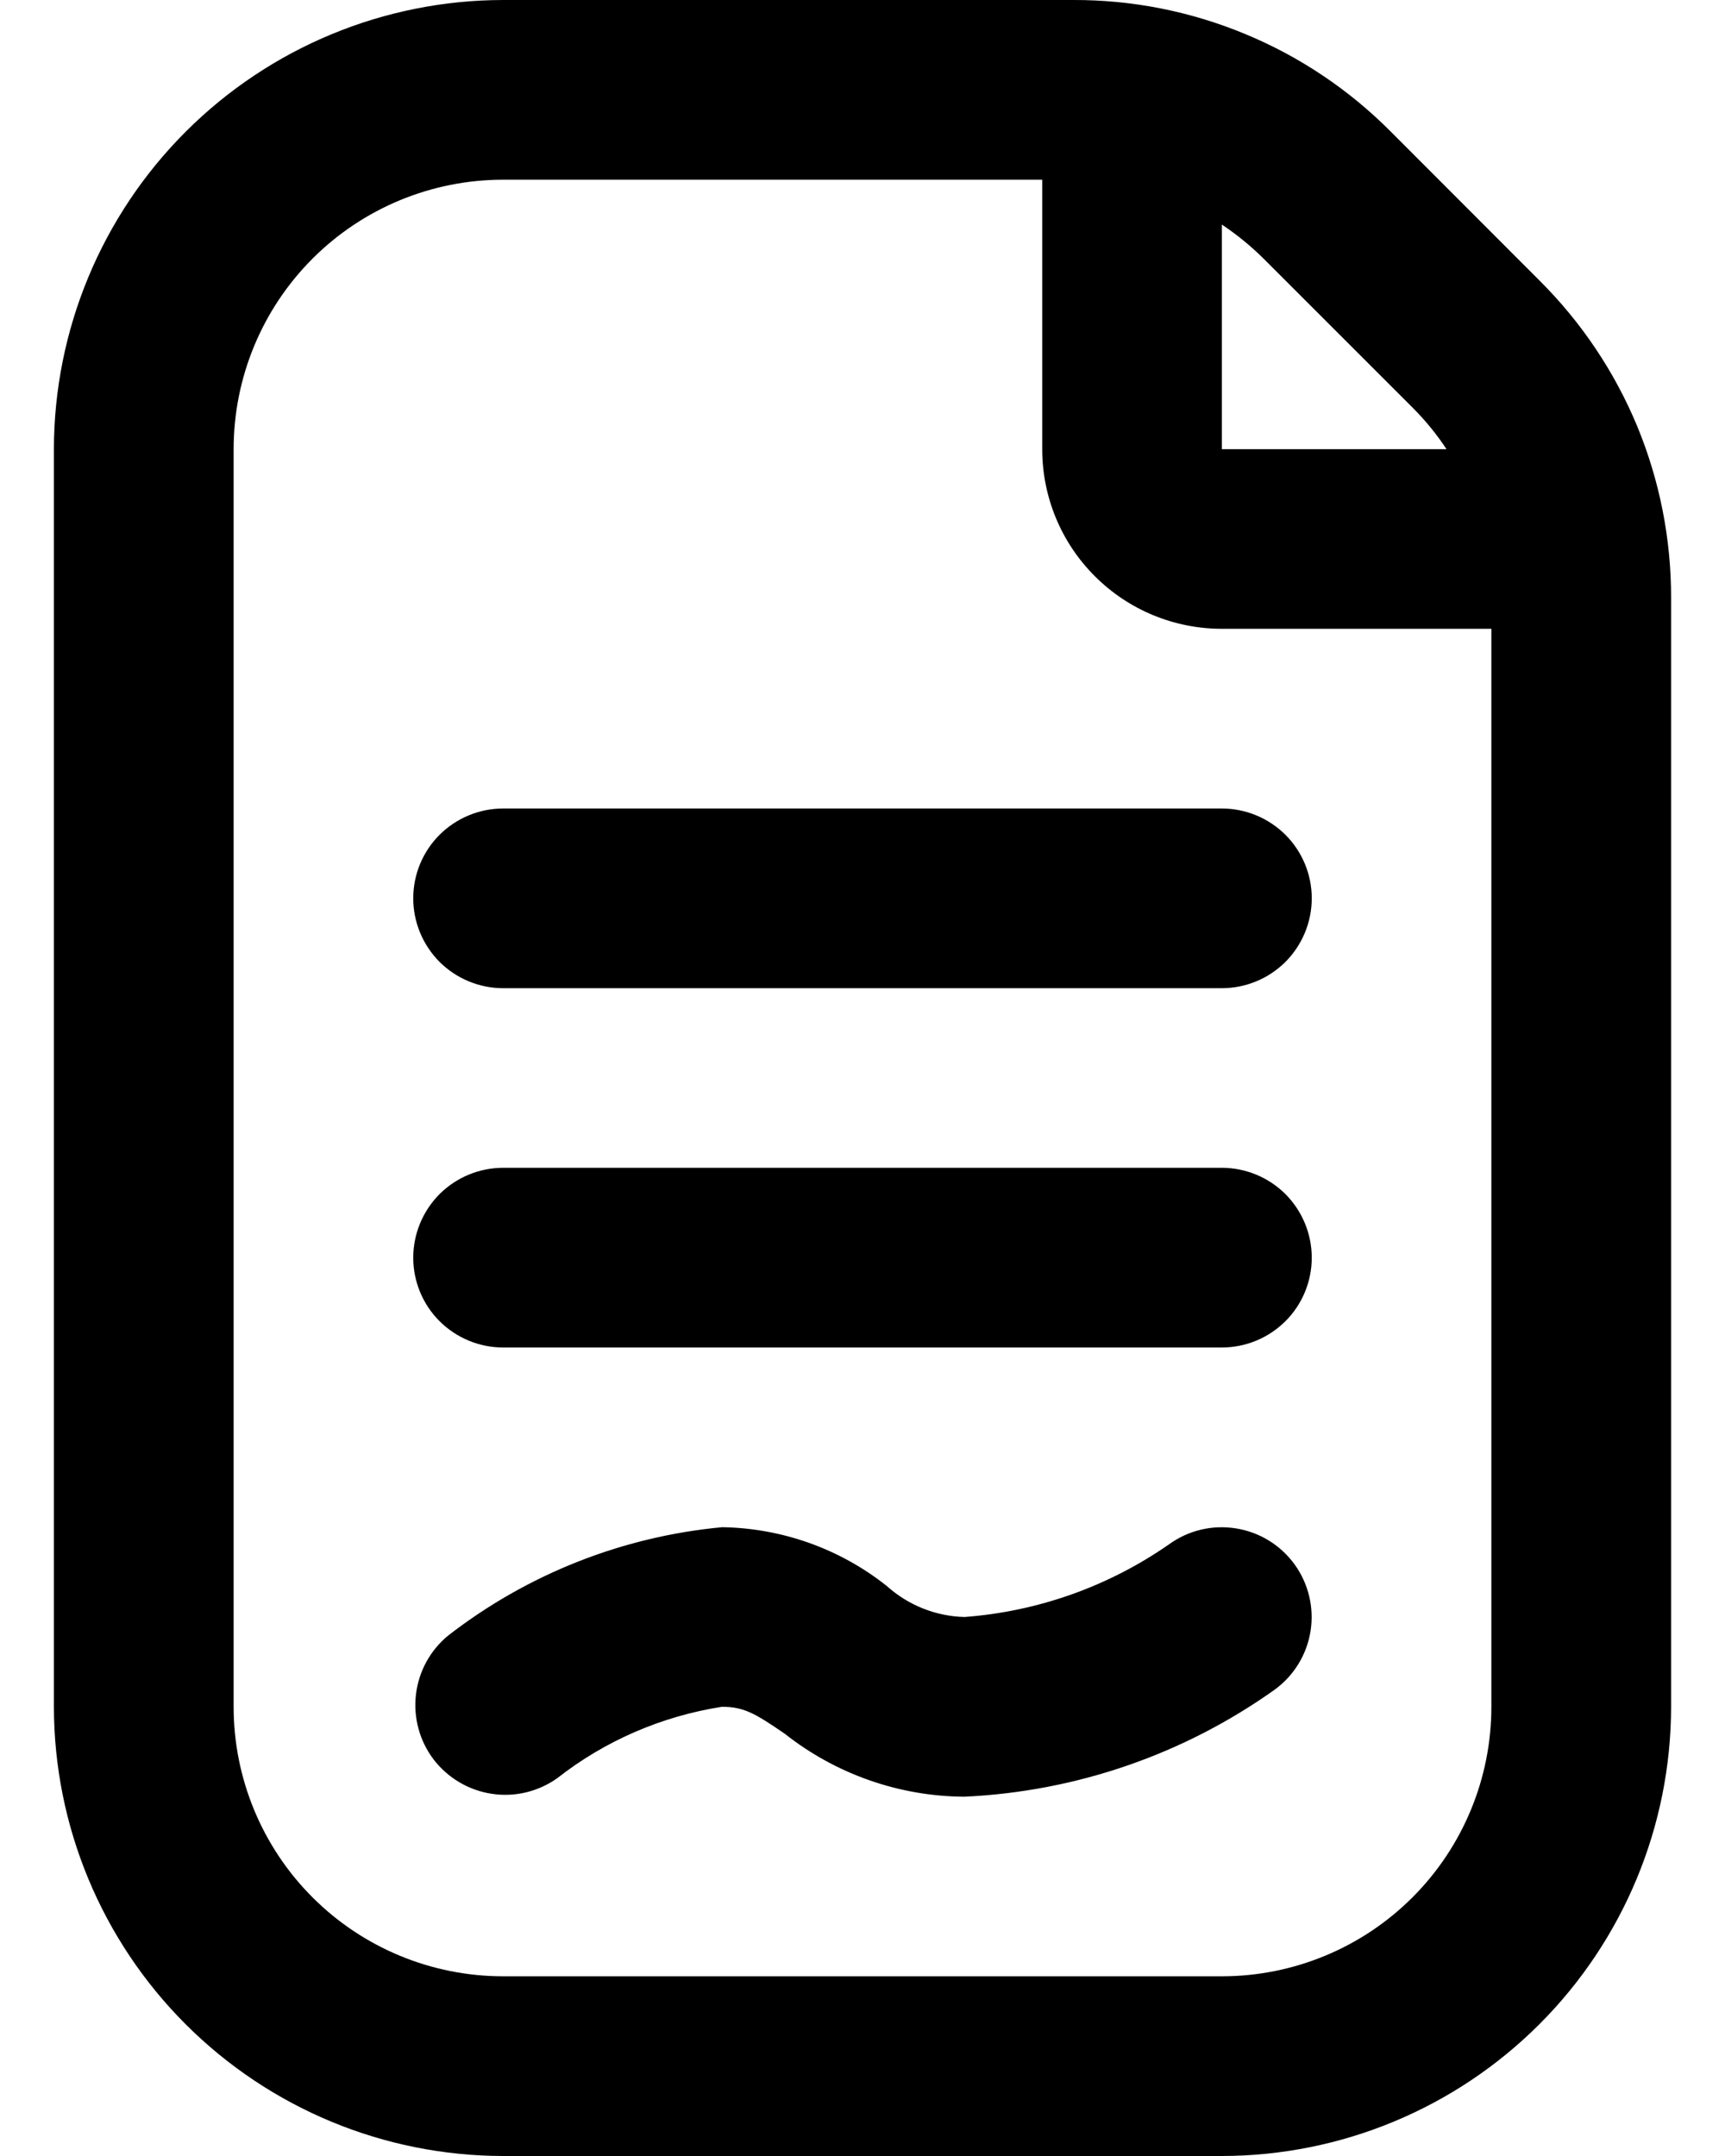 <svg width="16" height="20" viewBox="0 0 16 20" fill="none" xmlns="http://www.w3.org/2000/svg">
<path d="M14.279 2.602L12.899 1.22C12.513 0.832 12.054 0.524 11.548 0.315C11.042 0.105 10.5 -0.002 9.953 1.68879e-05H4.667C3.562 0.001 2.503 0.441 1.722 1.222C0.941 2.003 0.501 3.062 0.5 4.167V15.833C0.501 16.938 0.941 17.997 1.722 18.778C2.503 19.559 3.562 19.999 4.667 20H11.333C12.438 19.999 13.497 19.559 14.278 18.778C15.059 17.997 15.499 16.938 15.5 15.833V5.548C15.501 5 15.394 4.458 15.185 3.952C14.975 3.447 14.667 2.988 14.279 2.602ZM13.101 3.78C13.219 3.898 13.325 4.027 13.417 4.167H11.333V2.083C11.472 2.176 11.602 2.282 11.721 2.4L13.101 3.78ZM13.833 15.833C13.833 16.496 13.57 17.132 13.101 17.601C12.632 18.07 11.996 18.333 11.333 18.333H4.667C4.004 18.333 3.368 18.07 2.899 17.601C2.43 17.132 2.167 16.496 2.167 15.833V4.167C2.167 3.504 2.43 2.868 2.899 2.399C3.368 1.93 4.004 1.667 4.667 1.667H9.667V4.167C9.667 4.609 9.842 5.033 10.155 5.345C10.467 5.658 10.891 5.833 11.333 5.833H13.833V15.833ZM11.333 7.5C11.554 7.5 11.766 7.588 11.923 7.744C12.079 7.9 12.167 8.112 12.167 8.333C12.167 8.554 12.079 8.766 11.923 8.923C11.766 9.079 11.554 9.167 11.333 9.167H4.667C4.446 9.167 4.234 9.079 4.077 8.923C3.921 8.766 3.833 8.554 3.833 8.333C3.833 8.112 3.921 7.9 4.077 7.744C4.234 7.588 4.446 7.5 4.667 7.5H11.333ZM12.167 11.667C12.167 11.888 12.079 12.1 11.923 12.256C11.766 12.412 11.554 12.5 11.333 12.5H4.667C4.446 12.5 4.234 12.412 4.077 12.256C3.921 12.1 3.833 11.888 3.833 11.667C3.833 11.446 3.921 11.234 4.077 11.077C4.234 10.921 4.446 10.833 4.667 10.833H11.333C11.554 10.833 11.766 10.921 11.923 11.077C12.079 11.234 12.167 11.446 12.167 11.667ZM12.007 14.511C12.136 14.689 12.19 14.911 12.156 15.129C12.122 15.347 12.003 15.542 11.826 15.672C10.982 16.274 9.982 16.619 8.946 16.667C8.341 16.664 7.754 16.458 7.279 16.083C7.006 15.896 6.902 15.833 6.696 15.833C6.139 15.92 5.613 16.147 5.169 16.495C4.993 16.62 4.775 16.673 4.561 16.64C4.348 16.608 4.155 16.494 4.023 16.323C3.892 16.151 3.833 15.935 3.858 15.72C3.883 15.505 3.99 15.309 4.157 15.172C4.892 14.602 5.774 14.253 6.699 14.167C7.254 14.176 7.791 14.367 8.226 14.713C8.424 14.891 8.679 14.993 8.946 15C9.627 14.949 10.283 14.716 10.843 14.326C11.022 14.196 11.245 14.143 11.463 14.178C11.681 14.212 11.877 14.332 12.007 14.511Z" fill="black"/>
</svg>
